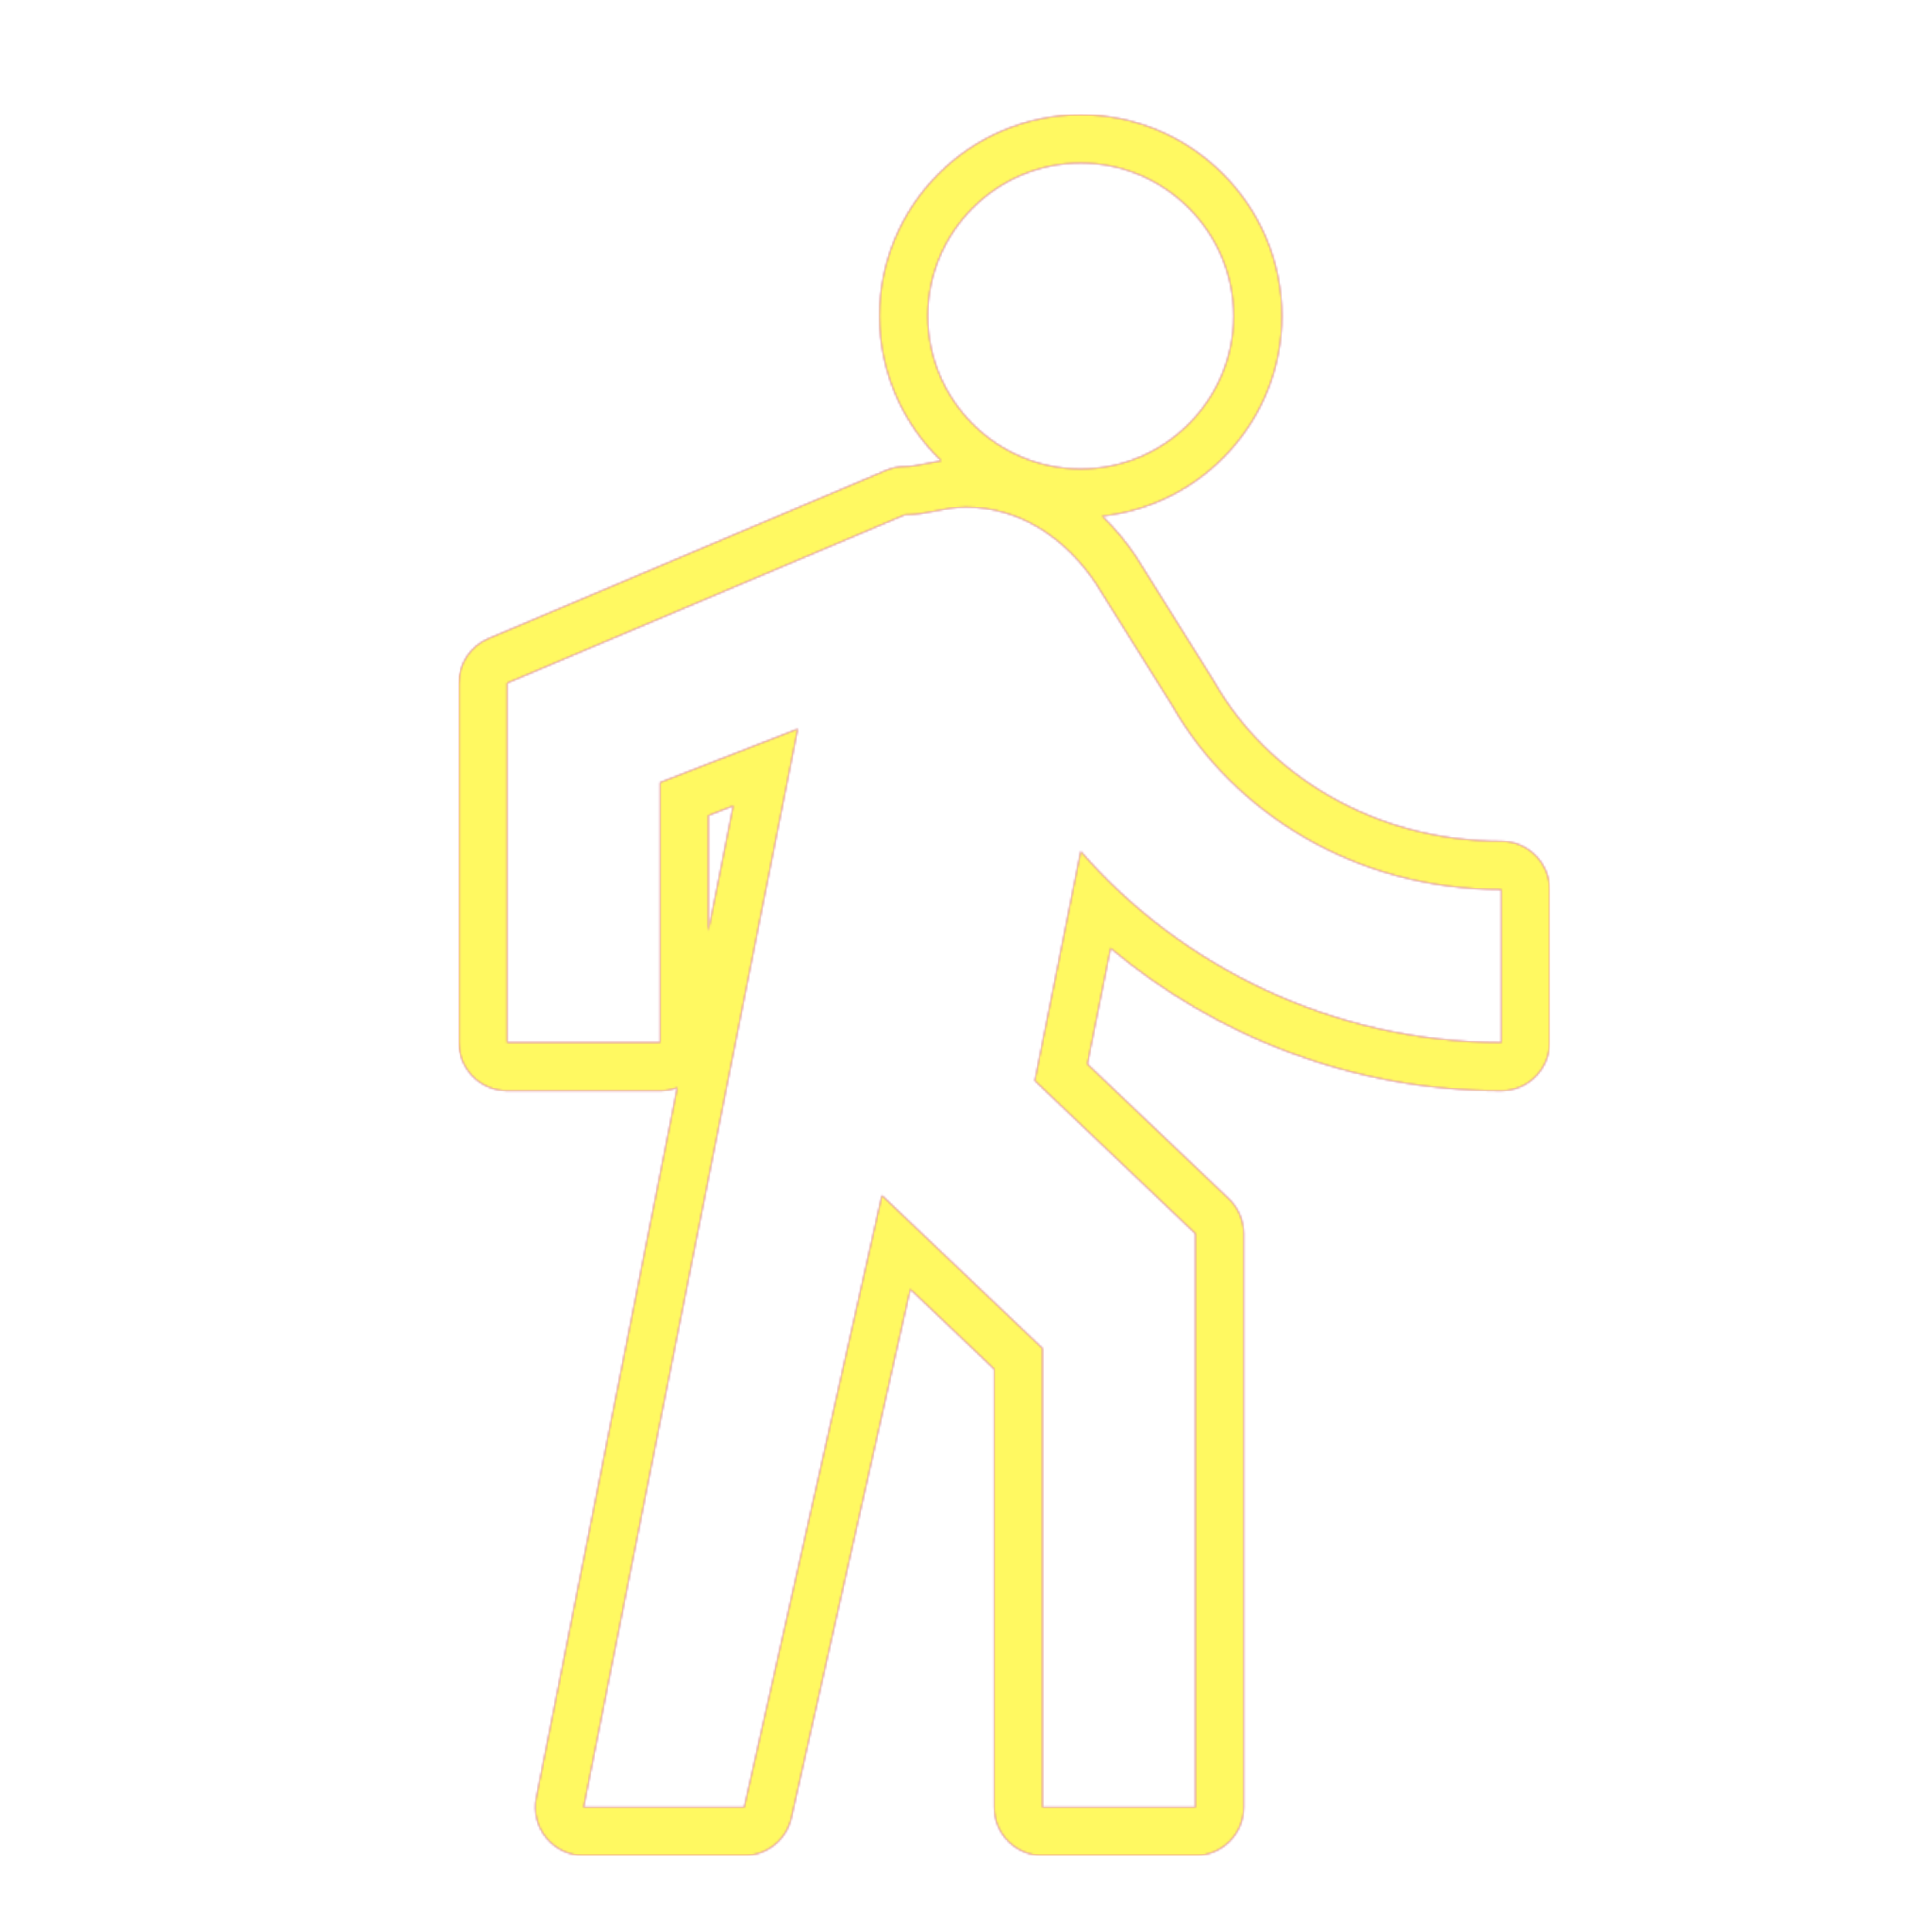 <svg version="1.1" xmlns="http://www.w3.org/2000/svg" xmlns:xlink="http://www.w3.org/1999/xlink" viewBox="0,0,1024,1024">
	<!-- Color names: teamapps-color-1, teamapps-color-2, teamapps-color-3 -->
	<desc>directions_walk icon - Licensed under Apache License v2.0 (http://www.apache.org/licenses/LICENSE-2.0) - Created with Iconfu.com - Derivative work of Material icons (Copyright Google Inc.)</desc>
	<defs>
		<linearGradient x1="0" y1="1024" x2="1024" y2="0" id="color-7mxvl7od" gradientUnits="userSpaceOnUse">
			<stop offset="0.2" stop-color="#000000"/>
			<stop offset="0.8" stop-color="#ffffff"/>
		</linearGradient>
		<radialGradient cx="0" cy="0" r="1448.15" id="color-LxsooMhx" gradientUnits="userSpaceOnUse">
			<stop offset="0.08" stop-color="#ffffff"/>
			<stop offset="1" stop-color="#000000"/>
		</radialGradient>
		<filter id="filter-cGEHguAe" color-interpolation-filters="sRGB">
			<feOffset/>
		</filter>
		<mask id="mask-5NHasfEX">
			<path d="M375.46,432.23v61.18l13.16,-66.3zM349.86,578.14h-81.06c-14.14,0 -25.6,-11.46 -25.6,-25.6v-190.51c0,-10.28 6.15,-19.57 15.63,-23.58l210.78,-89.17c3.16,-1.34 6.55,-2.02 9.97,-2.02c3.23,0 5.99,-0.49 11.19,-1.53c2.25,-0.45 4.98,-1.01 8.13,-1.49c-20.17,-19.43 -32.76,-46.69 -32.76,-76.77c0,-58.72 47.94,-106.66 106.66,-106.66c58.72,0 106.66,47.94 106.66,106.66c0,54.86 -41.85,100.33 -95.24,106.06c6.76,6.52 12.78,13.81 17.98,21.61l40.94,65.48c0.18,0.29 0.35,0.58 0.52,0.87c27.81,48.66 84.12,84.38 152.07,84.38c14.14,0 25.6,11.46 25.6,25.6v81.07c0,14.14 -11.46,25.6 -25.6,25.6c-78.84,0 -151.78,-29.12 -207.1,-75.57l-12.29,61.43l74.91,71.34c5.07,4.83 7.95,11.53 7.95,18.54v304c0,14.14 -11.46,25.6 -25.6,25.6h-81.06c-14.14,0 -25.6,-11.46 -25.6,-25.6v-232.23l-44.46,-42.34l-63.04,280.19c-2.63,11.68 -13,19.98 -24.98,19.98h-85.12c-7.66,0 -14.92,-3.43 -19.79,-9.36c-4.86,-5.92 -6.82,-13.71 -5.32,-21.23l74.74,-376.41c-2.83,1.08 -5.9,1.67 -9.11,1.67zM309.34,957.86h85.12l72.96,-324.26l85.12,81.06v243.2h81.06v-304l-85.12,-81.06l24.32,-121.6c52.7,60.8 133.76,101.34 222.94,101.34v-81.07c-77.02,0 -141.87,-40.54 -174.3,-97.28l-40.54,-64.85c-16.22,-24.32 -40.53,-40.54 -68.9,-40.54c-12.16,0 -20.26,4.06 -32.42,4.06l-210.78,89.17v190.51h81.06v-137.82l72.96,-28.38zM572.8,248.54c44.58,0 81.06,-36.49 81.06,-81.07c0,-44.58 -36.48,-81.06 -81.06,-81.06c-44.58,0 -81.06,36.48 -81.06,81.06c0,44.58 36.48,81.07 81.06,81.07z" fill="#ffffff"/>
		</mask>
		<mask id="mask-S9EST8Vj">
			<path d="M375.46,432.23v61.18l13.16,-66.3zM349.86,578.14h-81.06c-14.14,0 -25.6,-11.46 -25.6,-25.6v-190.51c0,-10.28 6.15,-19.57 15.63,-23.58l210.78,-89.17c3.16,-1.34 6.55,-2.02 9.97,-2.02c3.23,0 5.99,-0.49 11.19,-1.53c2.25,-0.45 4.98,-1.01 8.13,-1.49c-20.17,-19.43 -32.76,-46.69 -32.76,-76.77c0,-58.72 47.94,-106.66 106.66,-106.66c58.72,0 106.66,47.94 106.66,106.66c0,54.86 -41.85,100.33 -95.24,106.06c6.76,6.52 12.78,13.81 17.98,21.61l40.94,65.48c0.18,0.29 0.35,0.58 0.52,0.87c27.81,48.66 84.12,84.38 152.07,84.38c14.14,0 25.6,11.46 25.6,25.6v81.07c0,14.14 -11.46,25.6 -25.6,25.6c-78.84,0 -151.78,-29.12 -207.1,-75.57l-12.29,61.43l74.91,71.34c5.07,4.83 7.95,11.53 7.95,18.54v304c0,14.14 -11.46,25.6 -25.6,25.6h-81.06c-14.14,0 -25.6,-11.46 -25.6,-25.6v-232.23l-44.46,-42.34l-63.04,280.19c-2.63,11.68 -13,19.98 -24.98,19.98h-85.12c-7.66,0 -14.92,-3.43 -19.79,-9.36c-4.86,-5.92 -6.82,-13.71 -5.32,-21.23l74.74,-376.41c-2.83,1.08 -5.9,1.67 -9.11,1.67zM309.34,957.86h85.12l72.96,-324.26l85.12,81.06v243.2h81.06v-304l-85.12,-81.06l24.32,-121.6c52.7,60.8 133.76,101.34 222.94,101.34v-81.07c-77.02,0 -141.87,-40.54 -174.3,-97.28l-40.54,-64.85c-16.22,-24.32 -40.53,-40.54 -68.9,-40.54c-12.16,0 -20.26,4.06 -32.42,4.06l-210.78,89.17v190.51h81.06v-137.82l72.96,-28.38zM572.8,248.54c44.58,0 81.06,-36.49 81.06,-81.07c0,-44.58 -36.48,-81.06 -81.06,-81.06c-44.58,0 -81.06,36.48 -81.06,81.06c0,44.58 36.48,81.07 81.06,81.07z" fill="url(#color-LxsooMhx)"/>
		</mask>
		<mask id="mask-yHwND0j9">
			<rect fill="url(#color-7mxvl7od)" x="243.2" y="60.8" width="578.14" height="922.66"/>
		</mask>
	</defs>
	<g fill="none" fill-rule="nonzero" style="mix-blend-mode: normal">
		<g mask="url(#mask-5NHasfEX)">
			<g color="#ff0000" class="teamapps-color-2">
				<rect x="243.2" y="60.8" width="578.14" height="922.66" fill="currentColor"/>
			</g>
			<g color="#bc13e0" class="teamapps-color-3" mask="url(#mask-yHwND0j9)">
				<rect x="243.2" y="60.8" width="578.14" height="922.66" fill="currentColor"/>
			</g>
		</g>
		<g filter="url(#filter-cGEHguAe)" mask="url(#mask-S9EST8Vj)">
			<g color="#fff961" class="teamapps-color-1">
				<rect x="243.2" y="60.8" width="578.14" height="922.66" fill="currentColor"/>
			</g>
		</g>
	</g>
</svg>